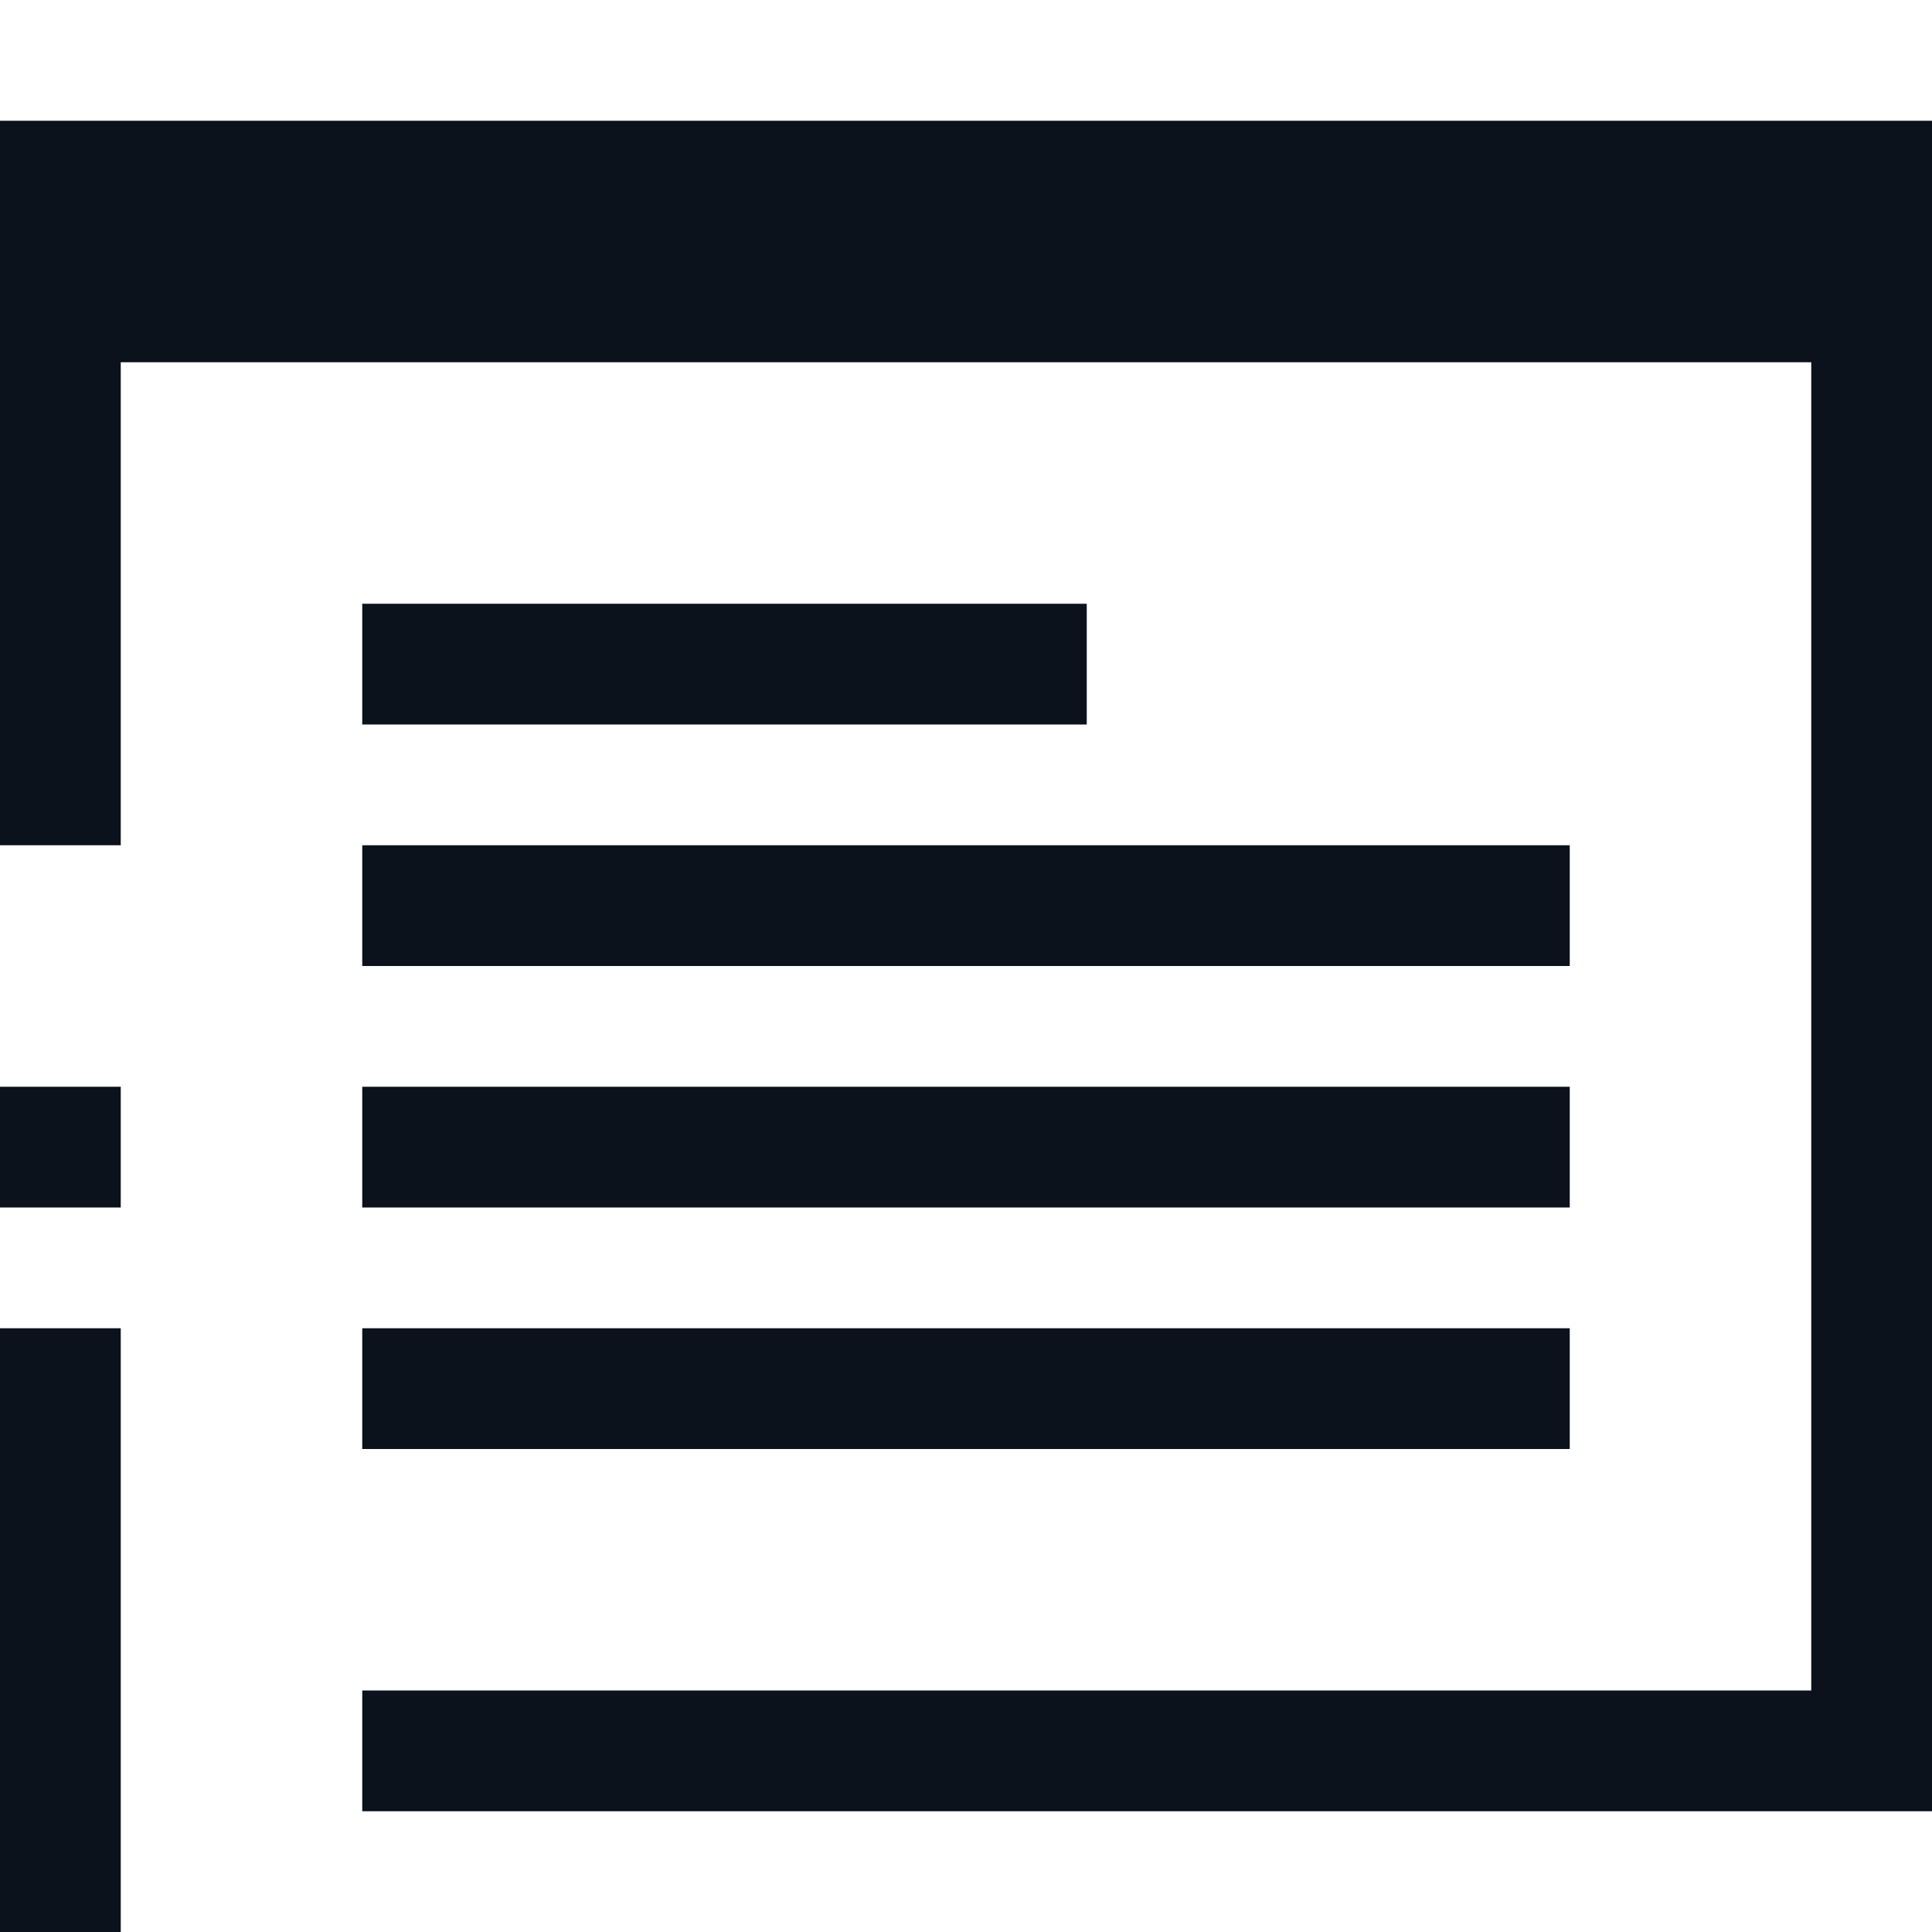 <svg width="16" height="16" viewBox="0 0 16 16" fill="none" xmlns="http://www.w3.org/2000/svg">
<path fill-rule="evenodd" clip-rule="evenodd" d="M16 1H0V2V3V7H1V3H15V14H3V15H15H16V14V3V2V1Z" fill="#0C121C"/>
<rect y="11" width="1" height="5" fill="#0C121C"/>
<rect y="9" width="1" height="1" fill="#0C121C"/>
<path fill-rule="evenodd" clip-rule="evenodd" d="M9 5H3V6H9V5ZM13 7H3V8H13V7ZM3 9H13V10H3V9ZM13 11H3V12H13V11Z" fill="#0C121C"/>
</svg>
